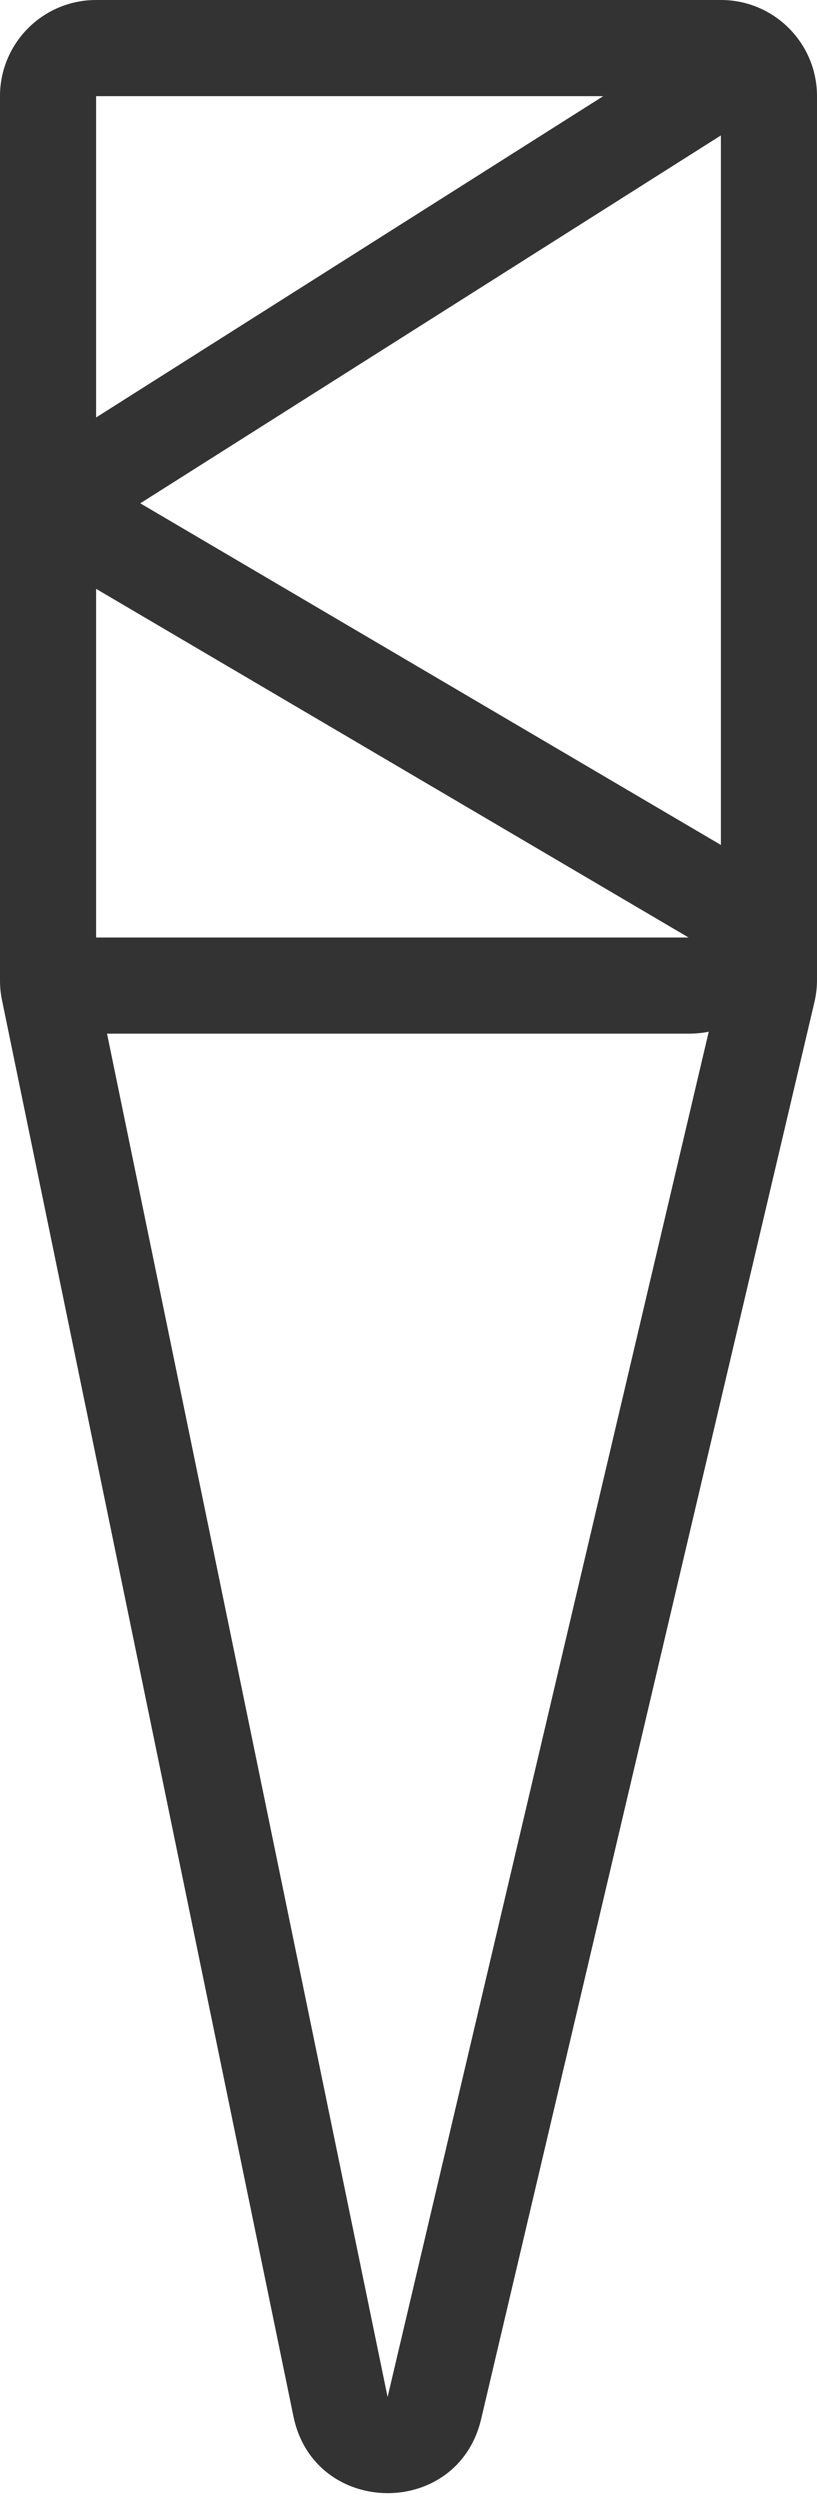 <svg width="17" height="52" viewBox="0 0 17 52" fill="none" xmlns="http://www.w3.org/2000/svg">
<path fill-rule="evenodd" clip-rule="evenodd" d="M2 0C0.895 0 0 0.895 0 2V20.398C0 20.534 0.014 20.669 0.041 20.801L6.106 50.261C6.538 52.359 9.521 52.401 10.012 50.315L16.947 20.842C16.982 20.692 17 20.538 17 20.384V2C17 0.895 16.105 0 15 0H2ZM12.552 2H2V8.683L12.552 2ZM2 12.248V19.5H14.328L2 12.248ZM2.227 21.5L8.065 49.857L14.747 21.46C14.614 21.486 14.474 21.5 14.328 21.5H2.227ZM15 17.575V2.817L2.919 10.469L15 17.575Z" fill="#333333"/>
</svg>
